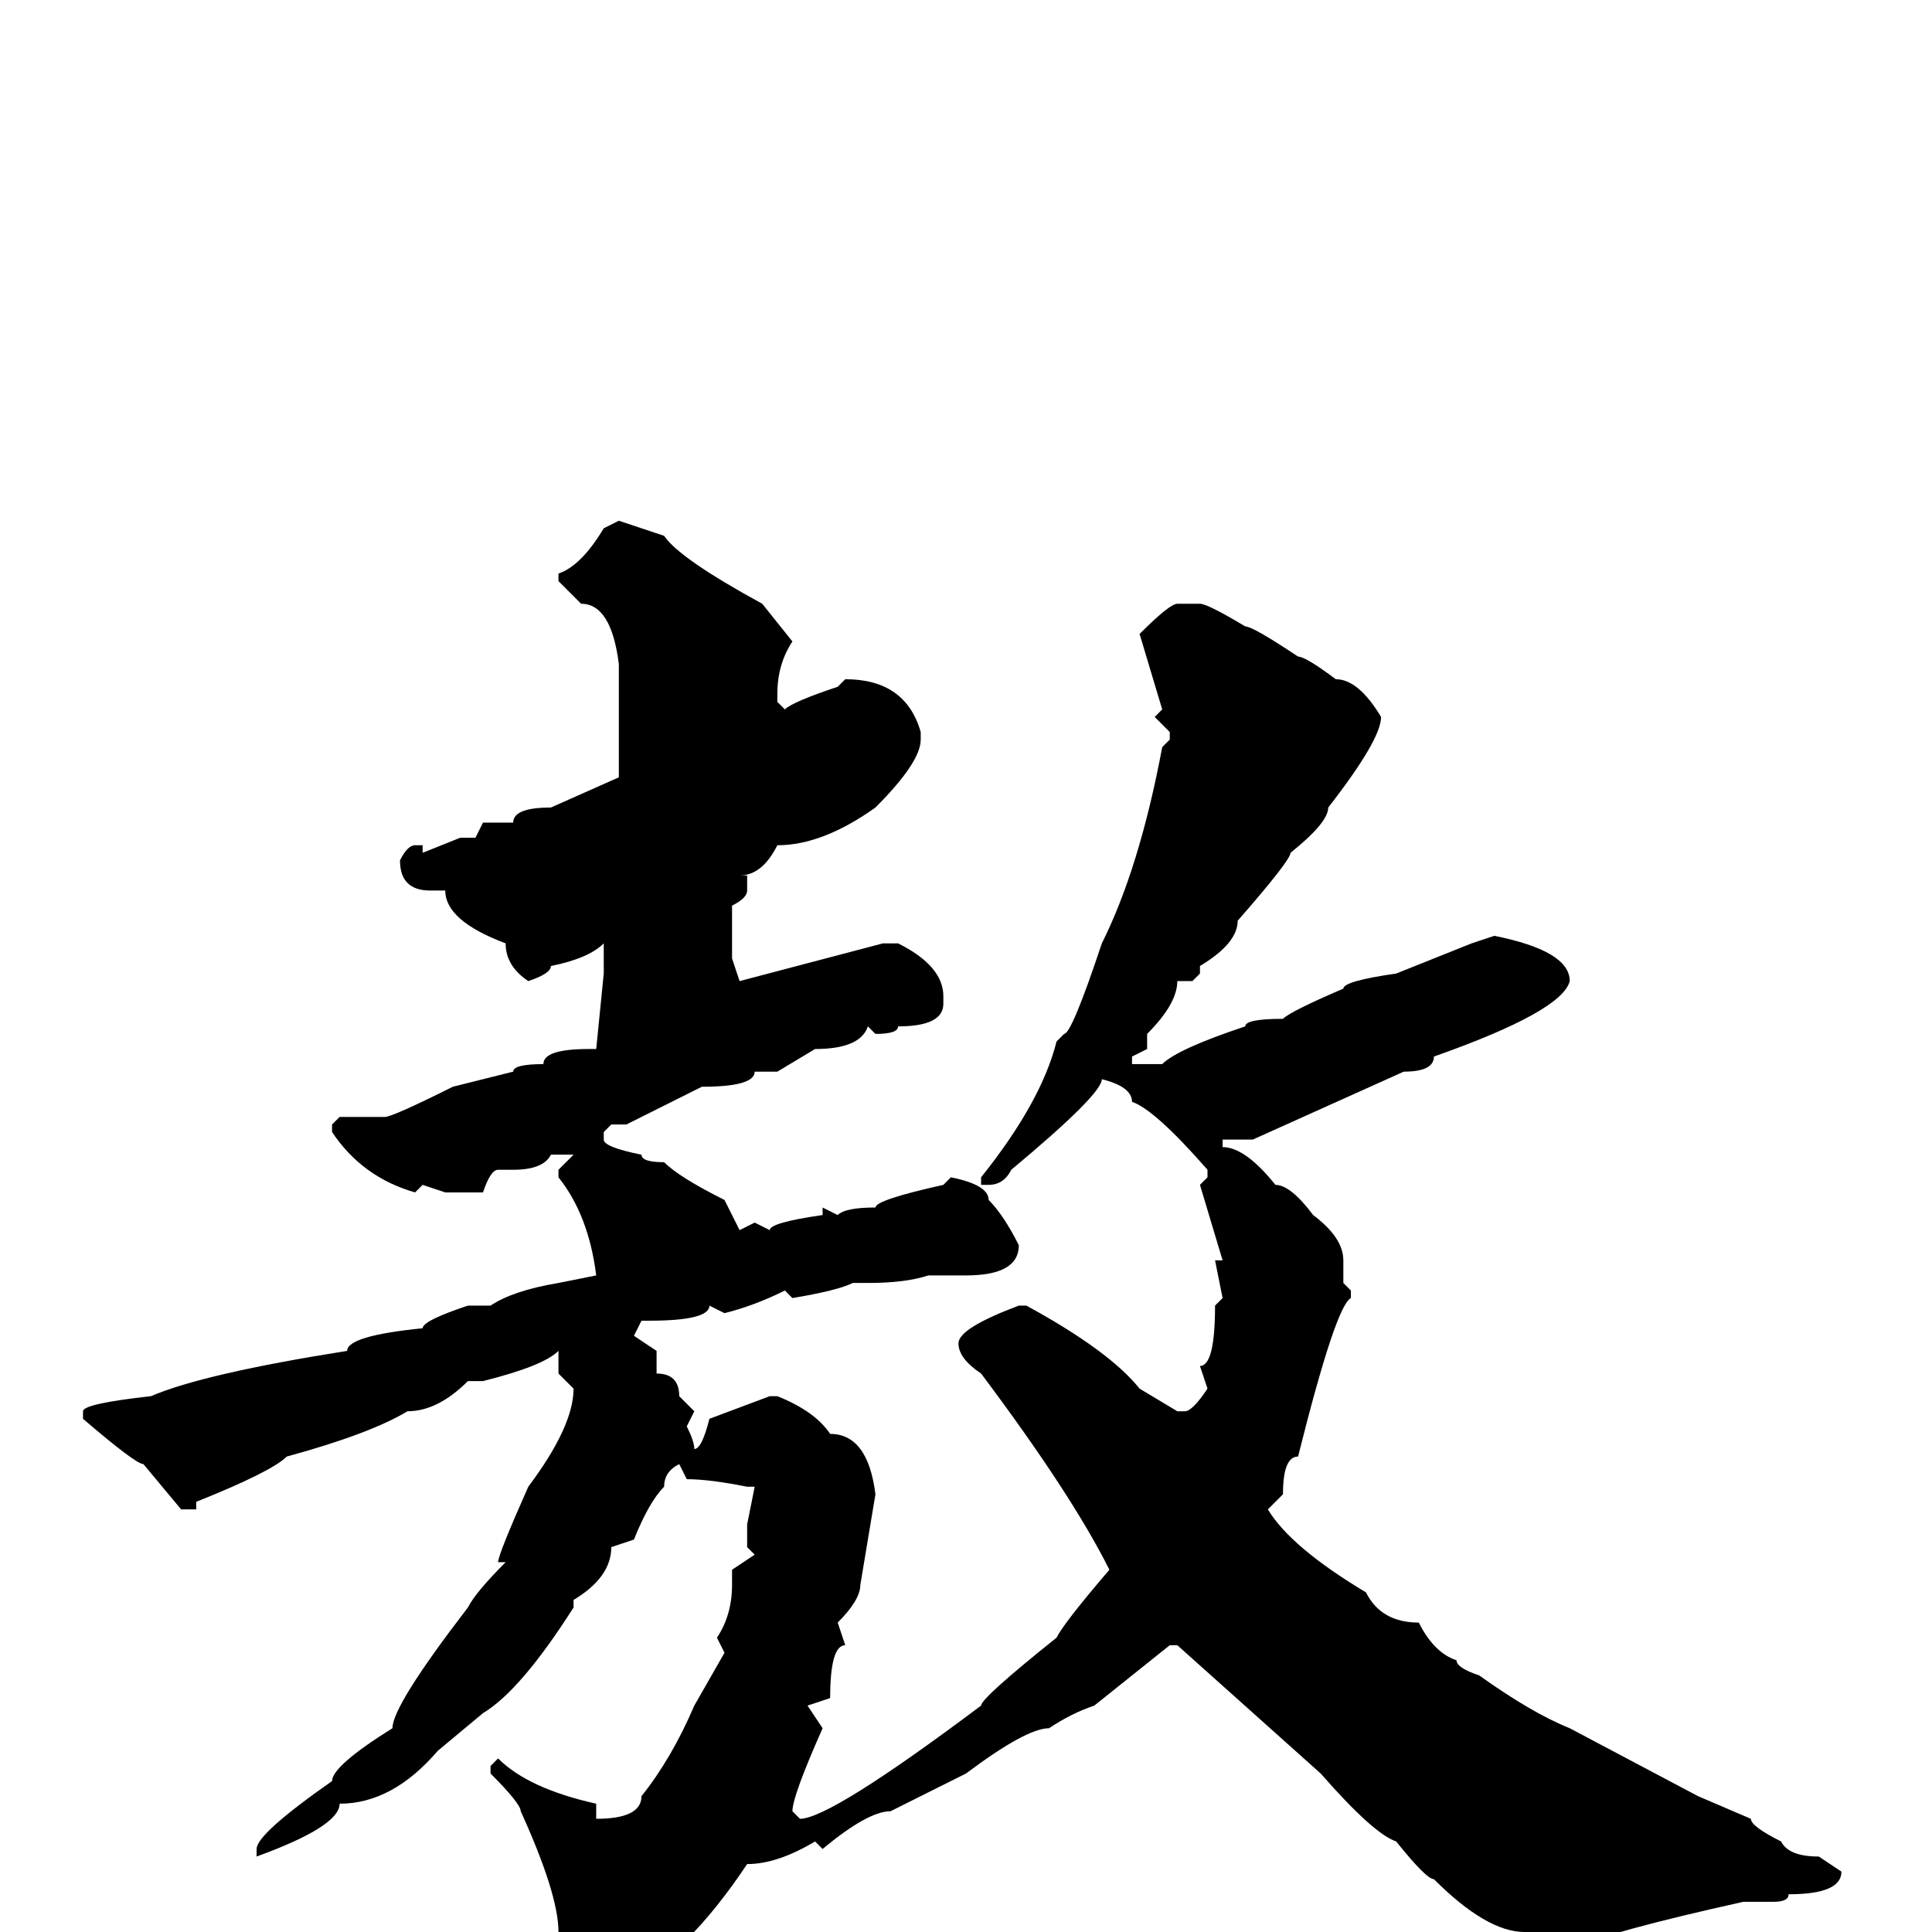 <svg xmlns="http://www.w3.org/2000/svg" viewBox="0 -256 256 256">
	<path fill="#000000" d="M82 -187L88 -185Q90 -182 101 -176L105 -171Q103 -168 103 -164V-163L104 -162Q105 -163 111 -165L112 -166Q120 -166 122 -159V-158Q122 -155 116 -149Q109 -144 103 -144Q101 -140 98 -140H99V-138Q99 -137 97 -136V-135V-132V-131V-129L98 -126L117 -131H119Q125 -128 125 -124V-123Q125 -120 119 -120Q119 -119 116 -119L115 -120Q114 -117 108 -117L103 -114H100Q100 -112 93 -112Q87 -109 83 -107H81L80 -106V-105Q80 -104 85 -103Q85 -102 88 -102Q90 -100 96 -97L98 -93L100 -94L102 -93Q102 -94 109 -95V-96L111 -95Q112 -96 116 -96Q116 -97 125 -99L126 -100Q131 -99 131 -97Q133 -95 135 -91Q135 -87 128 -87H124H123Q120 -86 115 -86H113Q111 -85 105 -84L104 -85Q100 -83 96 -82L94 -83Q94 -81 86 -81H85L84 -79L87 -77V-74Q90 -74 90 -71L92 -69L91 -67Q92 -65 92 -64Q93 -64 94 -68L102 -71H103Q108 -69 110 -66Q115 -66 116 -58L114 -46Q114 -44 111 -41L112 -38Q110 -38 110 -31L107 -30L109 -27Q105 -18 105 -16L106 -15Q110 -15 130 -30Q130 -31 140 -39Q141 -41 147 -48Q142 -58 130 -74Q127 -76 127 -78Q127 -80 135 -83H136Q147 -77 151 -72L156 -69H157Q158 -69 160 -72L159 -75Q161 -75 161 -83L162 -84L161 -89H162L159 -99L160 -100V-101Q153 -109 150 -110Q150 -112 146 -113Q146 -111 134 -101Q133 -99 131 -99H130V-100Q138 -110 140 -118L141 -119Q142 -119 146 -131Q151 -141 154 -157L155 -158V-159L153 -161L154 -162L151 -172Q155 -176 156 -176H159Q160 -176 165 -173Q166 -173 172 -169Q173 -169 177 -166Q180 -166 183 -161Q183 -158 176 -149Q176 -147 171 -143Q171 -142 164 -134Q164 -131 159 -128V-127L158 -126H156Q156 -123 152 -119V-117L150 -116V-115H154Q156 -117 165 -120Q165 -121 170 -121Q171 -122 178 -125Q178 -126 185 -127L190 -129L195 -131L198 -132Q208 -130 208 -126Q207 -122 190 -116Q190 -114 186 -114L166 -105H162V-104Q165 -104 169 -99Q171 -99 174 -95Q178 -92 178 -89V-86L179 -85V-84Q177 -83 172 -63Q170 -63 170 -58L168 -56Q171 -51 181 -45Q183 -41 188 -41Q190 -37 193 -36Q193 -35 196 -34Q203 -29 208 -27L225 -18L232 -15Q232 -14 236 -12Q237 -10 241 -10L244 -8Q244 -5 237 -5Q237 -4 235 -4H231Q213 0 209 2H206L202 0Q197 0 190 -7Q189 -7 185 -12Q182 -13 175 -21L156 -38H155L145 -30Q142 -29 139 -27Q136 -27 128 -21L118 -16Q115 -16 109 -11L108 -12Q103 -9 99 -9Q95 -3 91 1Q84 7 79 8Q79 10 75 11H74L73 10V8Q74 6 74 4V0Q74 -5 69 -16Q69 -17 65 -21V-22L66 -23Q70 -19 79 -17V-15Q85 -15 85 -18Q89 -23 92 -30L96 -37L95 -39Q97 -42 97 -46V-48L100 -50L99 -51V-54L100 -59H99Q94 -60 91 -60L90 -62Q88 -61 88 -59Q86 -57 84 -52L81 -51Q81 -47 76 -44V-43Q69 -32 64 -29L58 -24Q52 -17 45 -17Q45 -14 34 -10V-11Q34 -13 44 -20Q44 -22 52 -27Q52 -30 62 -43Q63 -45 67 -49H66Q66 -50 70 -59Q76 -67 76 -72L74 -74V-77Q72 -75 64 -73H62Q58 -69 54 -69Q49 -66 38 -63Q36 -61 26 -57V-56H24L19 -62Q18 -62 11 -68V-69Q11 -70 20 -71Q27 -74 46 -77Q46 -79 56 -80Q56 -81 62 -83H65Q68 -85 74 -86L79 -87Q78 -95 74 -100V-101L76 -103H73Q72 -101 68 -101H66Q65 -101 64 -98H59L56 -99L55 -98Q48 -100 44 -106V-107L45 -108H51Q52 -108 60 -112L68 -114Q68 -115 72 -115Q72 -117 78 -117H79L80 -127V-129V-131Q78 -129 73 -128Q73 -127 70 -126Q67 -128 67 -131Q59 -134 59 -138H57Q53 -138 53 -142Q54 -144 55 -144H56V-143L61 -145H63L64 -147H68Q68 -149 73 -149L82 -153V-156V-158V-161V-164V-167V-168Q81 -176 77 -176L74 -179V-180Q77 -181 80 -186Z"/>
</svg>